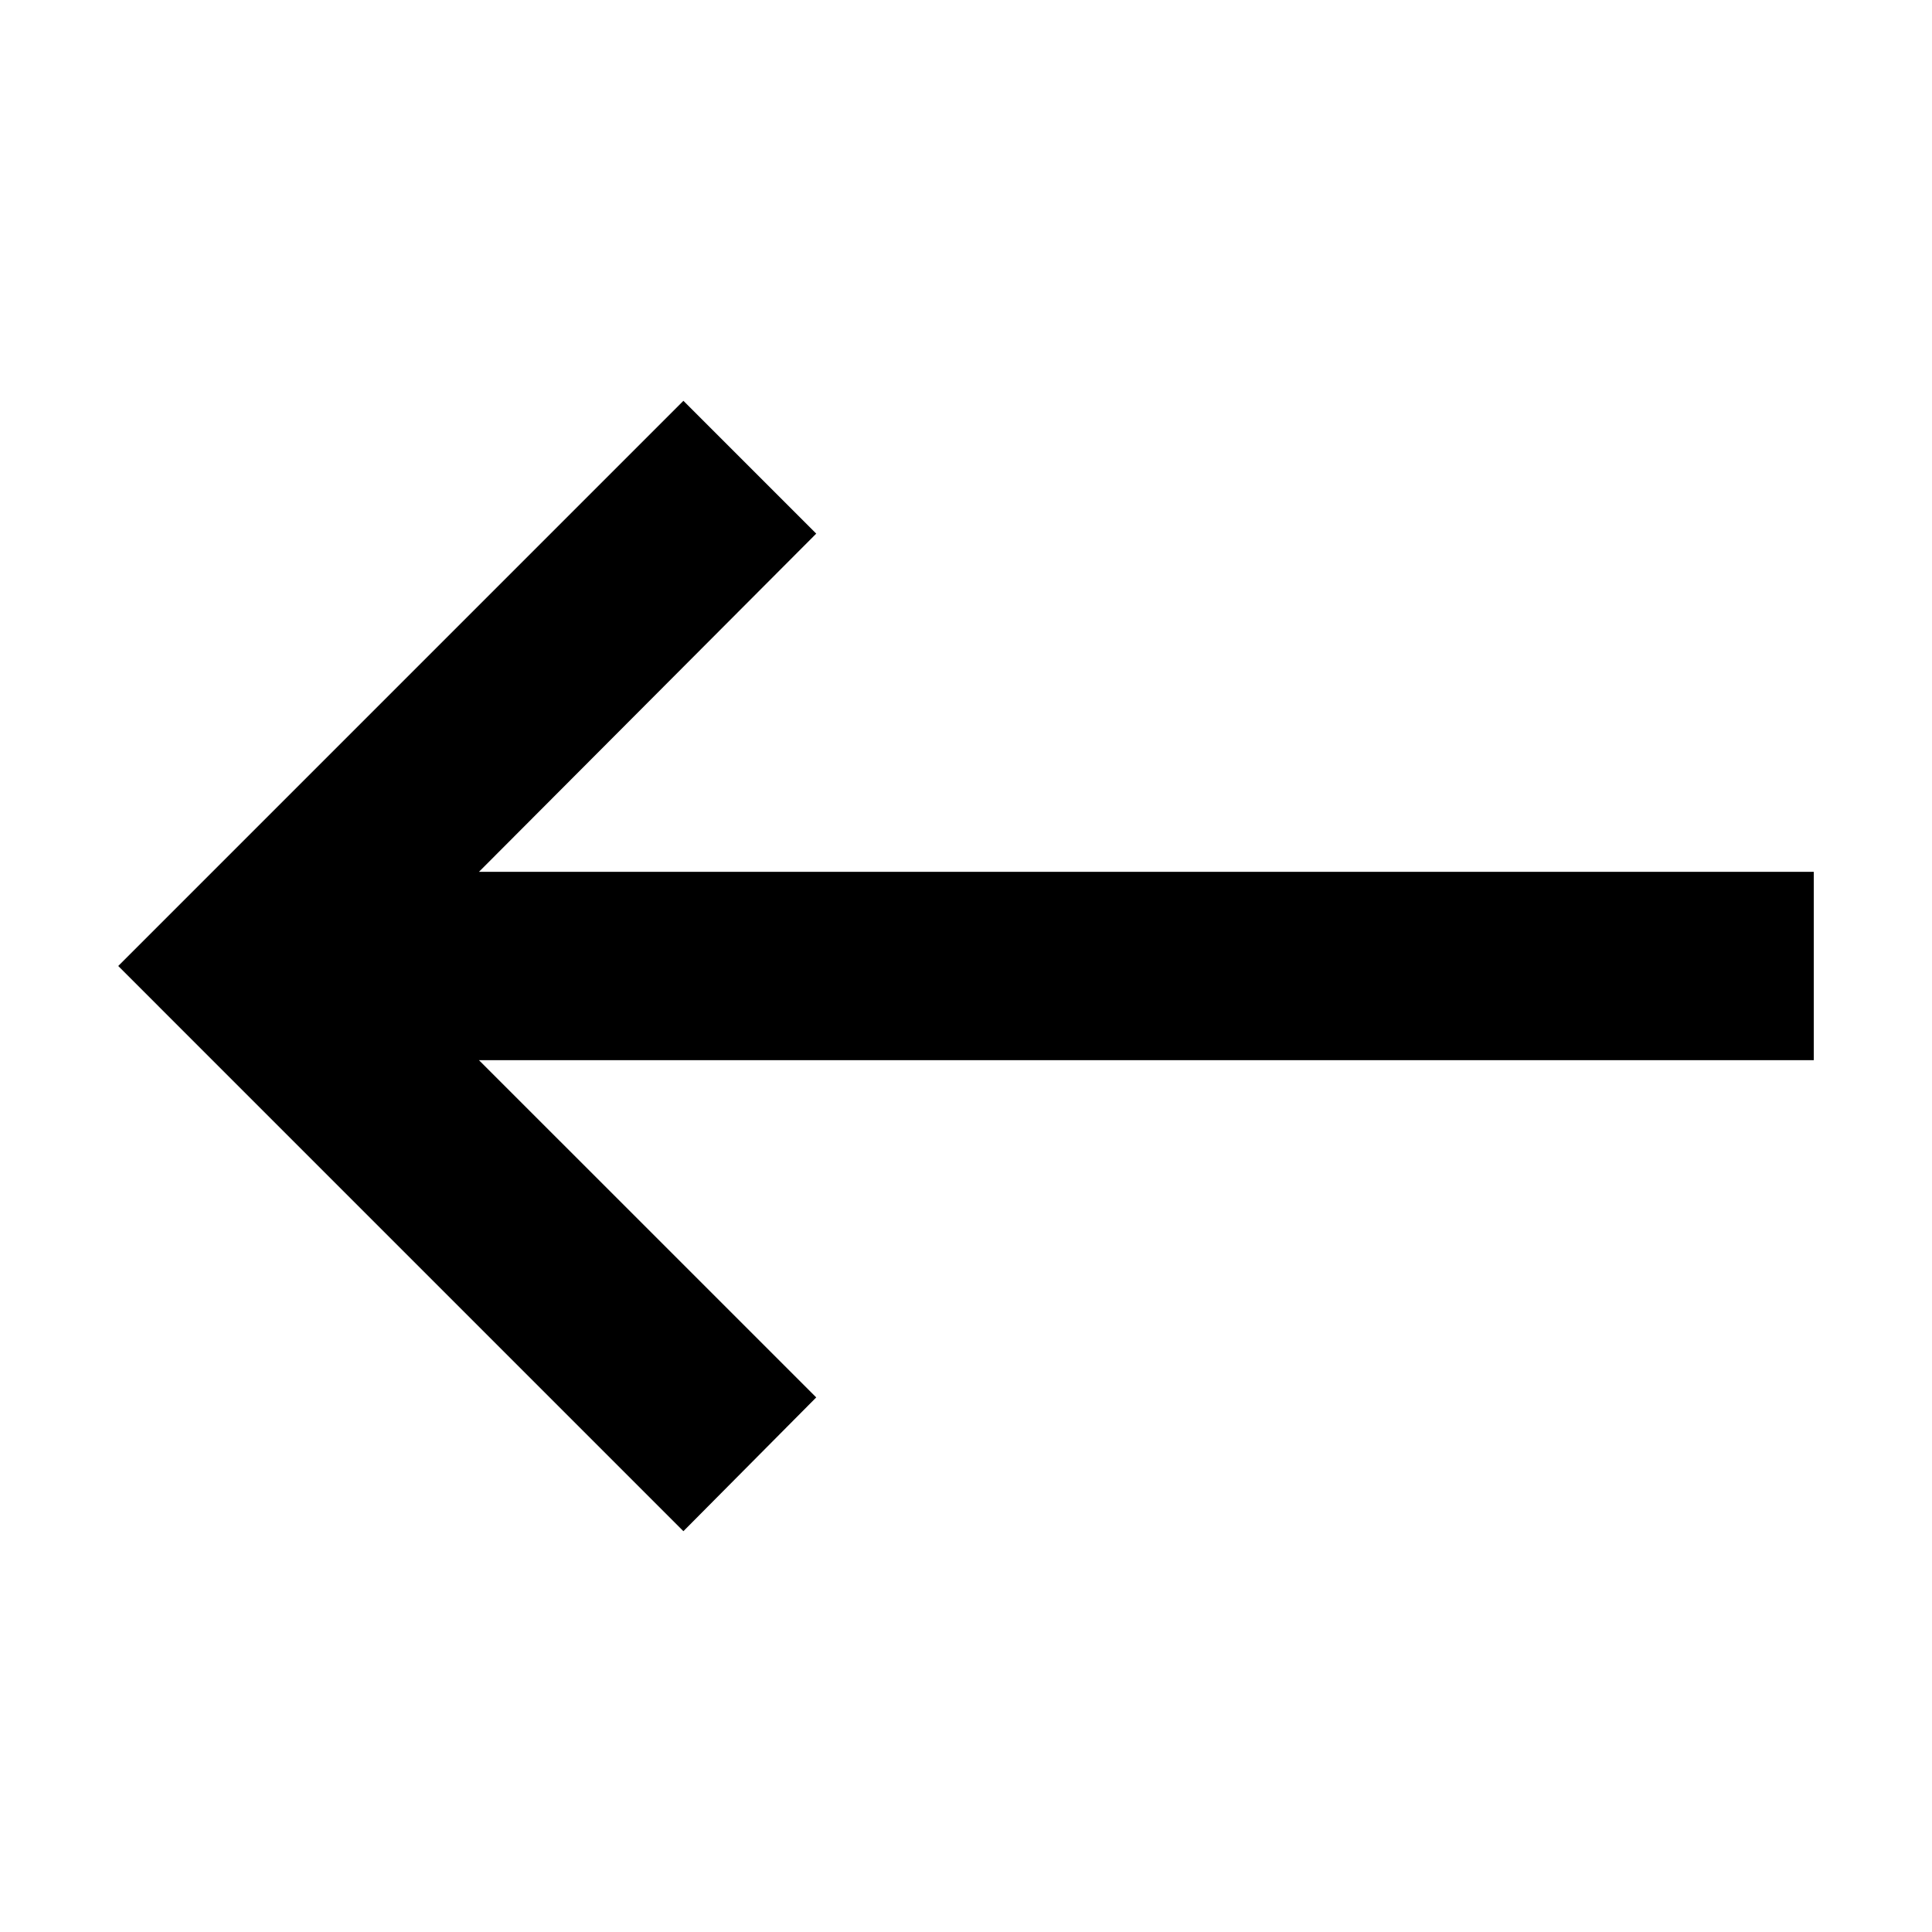 <?xml version="1.0" encoding="UTF-8" standalone="no"?>
<svg
   version="1.1"
   id="mdi-keyboard-backspace"
   width="100"
   height="100"
   viewBox="0 0 100 100"
   sodipodi:docname="back.svg"
   inkscape:version="1.4 (e7c3feb100, 2024-10-09)"
   xmlns:inkscape="http://www.inkscape.org/namespaces/inkscape"
   xmlns:sodipodi="http://sodipodi.sourceforge.net/DTD/sodipodi-0.dtd"
   xmlns="http://www.w3.org/2000/svg"
   xmlns:svg="http://www.w3.org/2000/svg">
  <defs
     id="defs1" />
  <sodipodi:namedview
     id="namedview1"
     pagecolor="#ffffff"
     bordercolor="#000000"
     borderopacity="0.25"
     inkscape:showpageshadow="2"
     inkscape:pageopacity="0.0"
     inkscape:pagecheckerboard="0"
     inkscape:deskcolor="#d1d1d1"
     inkscape:zoom="4.7447917"
     inkscape:cx="70.182217"
     inkscape:cy="50.897914"
     inkscape:window-width="1920"
     inkscape:window-height="1134"
     inkscape:window-x="954"
     inkscape:window-y="1109"
     inkscape:window-maximized="1"
     inkscape:current-layer="mdi-keyboard-backspace" />
  <path
     d="M 93.88,45.124 H 24.793 L 42.248,27.621 35.373,20.746 6.12,50 35.373,79.254 42.248,72.33 24.793,54.876 h 69.087 z"
     id="path1"
     style="stroke-width:4.876" />
</svg>
